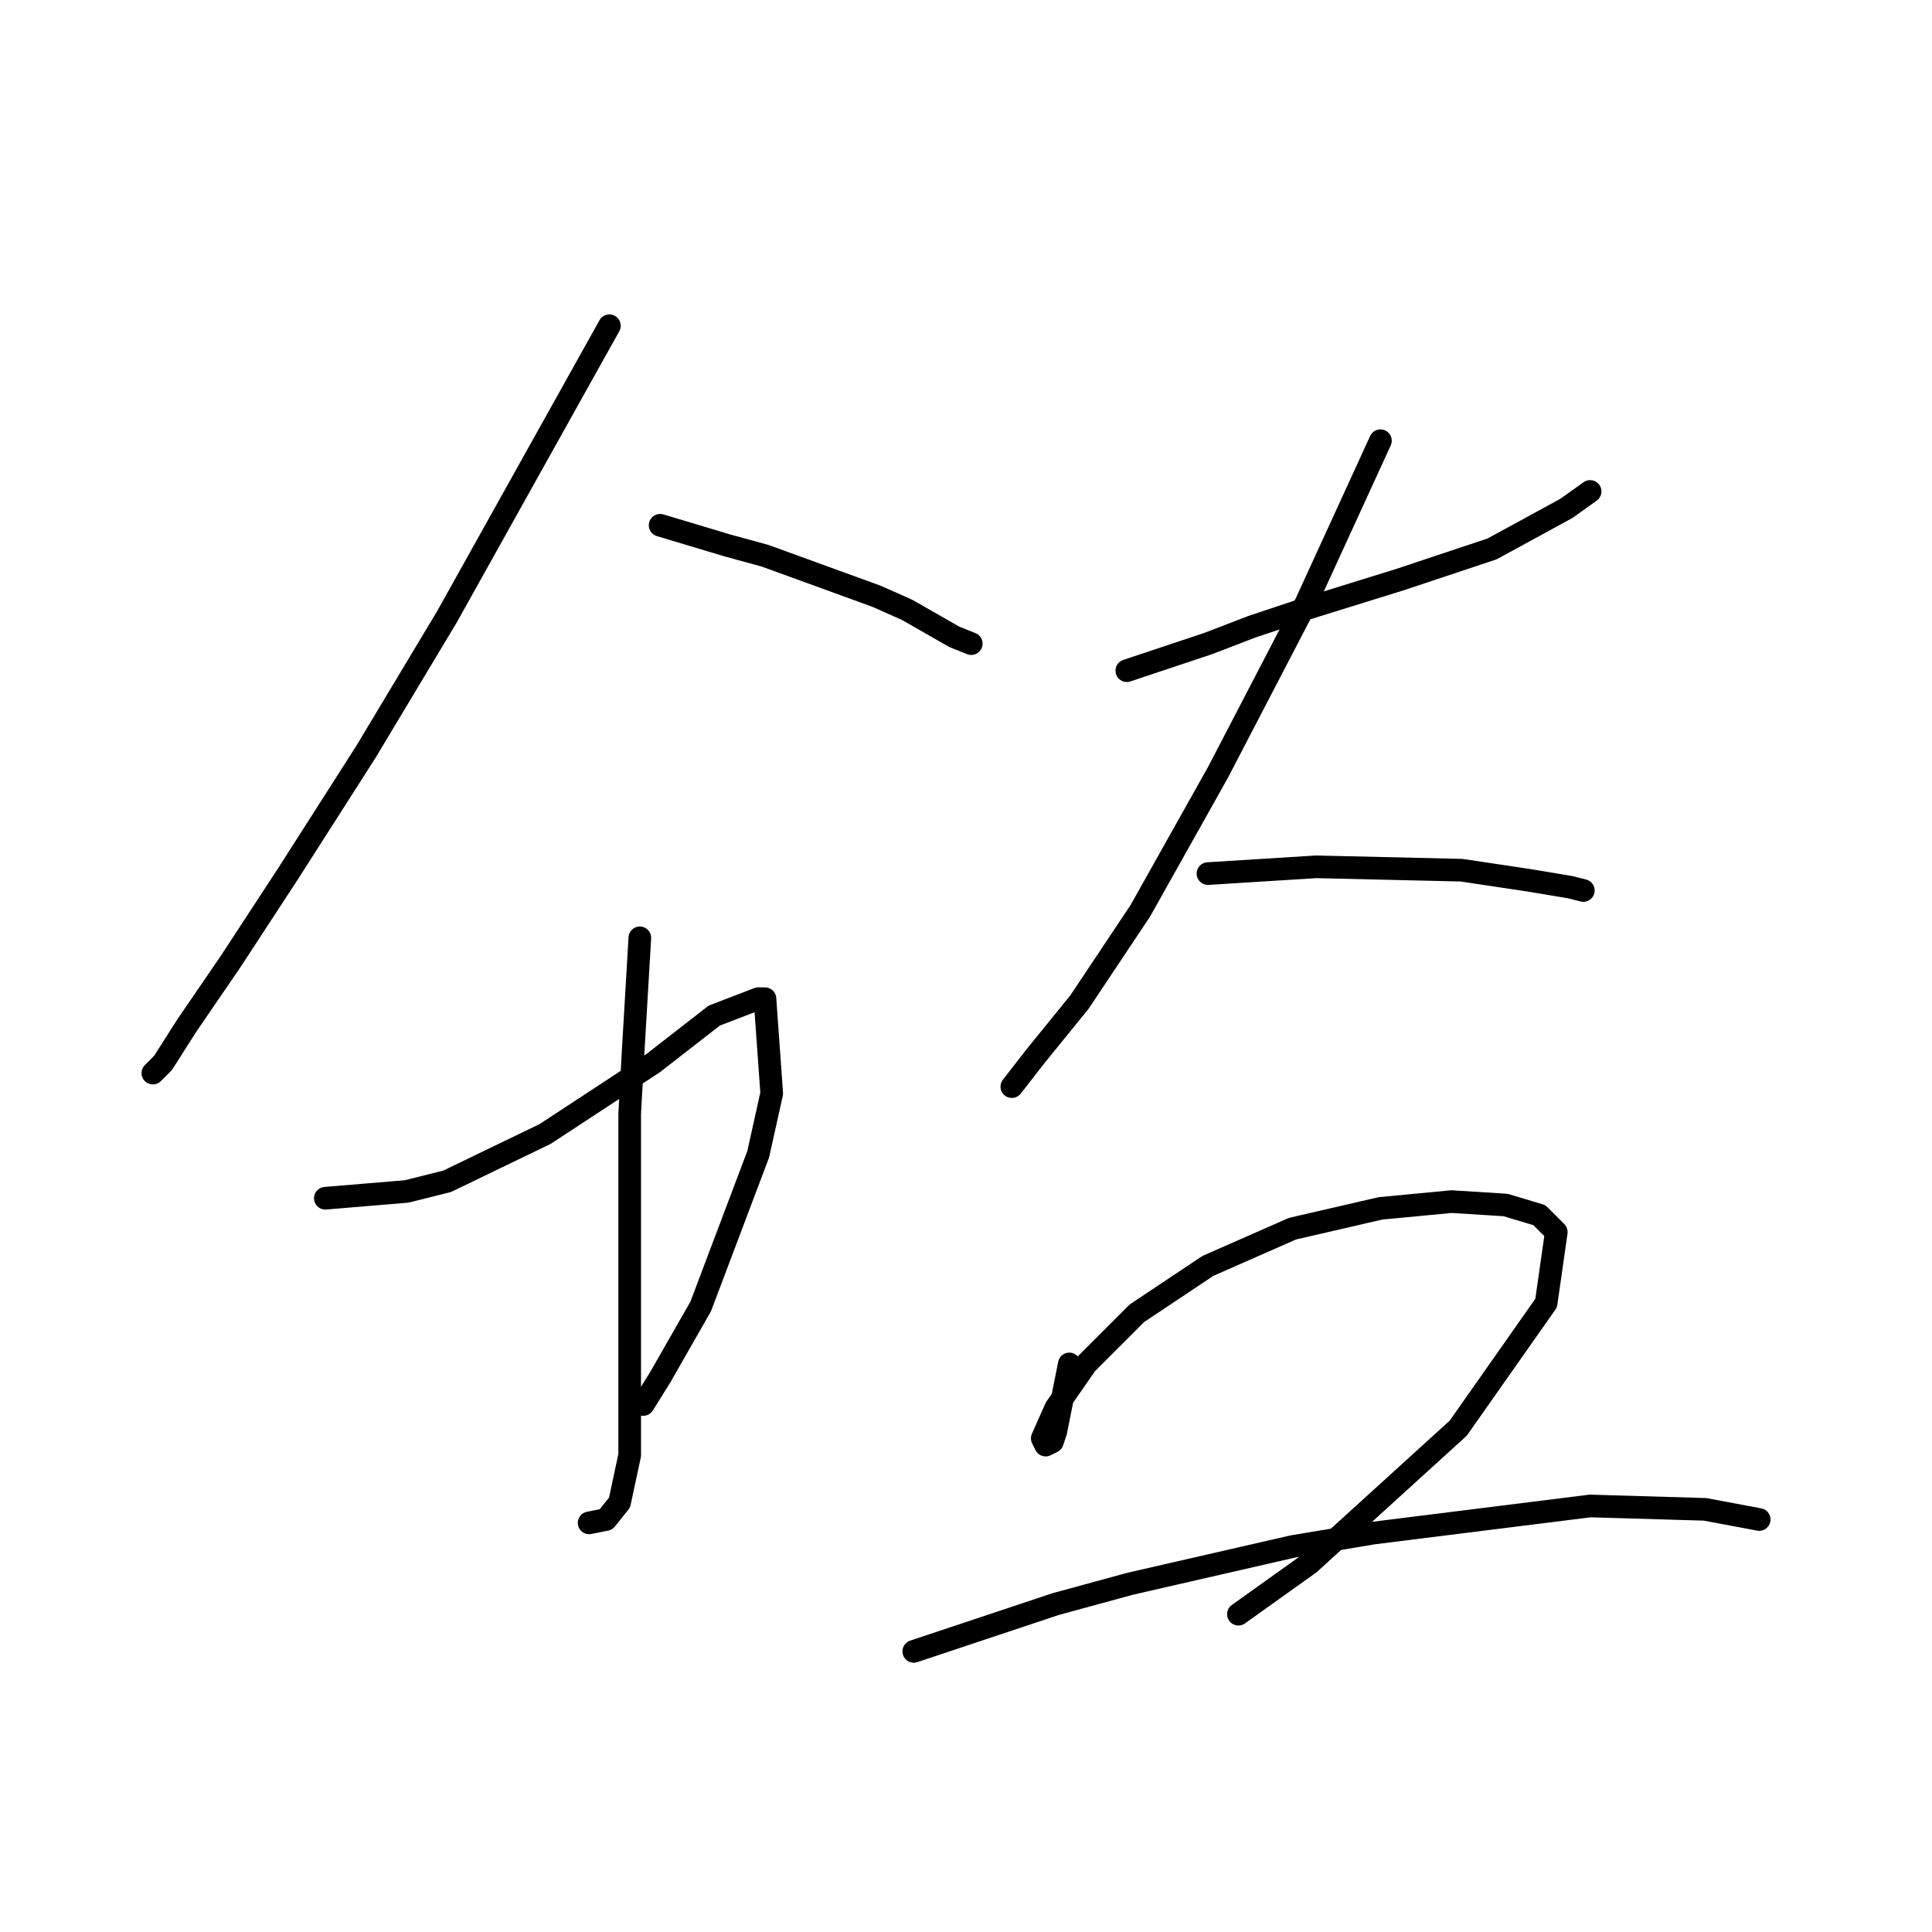 <?xml version="1.0" standalone="no"?>
    <svg width="256" height="256" xmlns="http://www.w3.org/2000/svg" version="1.1">
    <polyline stroke="black" stroke-width="3" stroke-linecap="round" fill="transparent" stroke-linejoin="round" points="80.748 43.162 69.994 62.43 59.24 81.699 48.485 99.623 38.179 115.754 30.561 127.405 24.736 135.919 21.599 140.848 20.255 142.192 20.255 142.192 " />
        <polyline stroke="black" stroke-width="3" stroke-linecap="round" fill="transparent" stroke-linejoin="round" points="87.47 69.6 91.951 70.944 96.432 72.288 101.361 73.633 111.219 77.218 116.148 79.01 120.181 80.802 126.455 84.387 128.695 85.283 128.695 85.283 " />
        <polyline stroke="black" stroke-width="3" stroke-linecap="round" fill="transparent" stroke-linejoin="round" points="84.781 124.268 84.333 131.886 83.885 139.504 83.437 147.569 83.437 174.904 83.437 187.898 83.437 192.828 82.093 199.101 80.3 201.341 78.06 201.79 78.06 201.79 " />
        <polyline stroke="black" stroke-width="3" stroke-linecap="round" fill="transparent" stroke-linejoin="round" points="43.108 158.772 48.485 158.324 53.862 157.876 59.24 156.531 72.234 150.258 86.574 140.848 94.639 134.574 100.465 132.334 101.361 132.334 102.257 144.881 100.465 152.947 92.847 173.111 87.47 182.521 85.229 186.106 85.229 186.106 " />
        <polyline stroke="black" stroke-width="3" stroke-linecap="round" fill="transparent" stroke-linejoin="round" points="149.308 88.868 154.685 87.076 160.062 85.283 165.888 83.043 172.609 80.802 185.604 76.769 197.703 72.737 207.561 67.359 210.698 65.119 210.698 65.119 " />
        <polyline stroke="black" stroke-width="3" stroke-linecap="round" fill="transparent" stroke-linejoin="round" points="182.915 58.397 177.986 69.152 173.057 79.906 161.406 102.311 151.1 120.683 143.034 132.782 137.209 139.952 134.072 143.985 134.072 143.985 " />
        <polyline stroke="black" stroke-width="3" stroke-linecap="round" fill="transparent" stroke-linejoin="round" points="160.062 115.754 167.232 115.306 174.401 114.858 193.67 115.306 202.632 116.65 208.009 117.547 209.801 117.995 209.801 117.995 " />
        <polyline stroke="black" stroke-width="3" stroke-linecap="round" fill="transparent" stroke-linejoin="round" points="141.69 180.729 140.794 185.21 139.898 189.691 139.45 191.035 138.553 191.483 138.105 190.587 139.898 186.554 143.931 180.729 150.652 174.007 160.062 167.734 171.265 162.805 182.915 160.116 192.325 159.22 199.495 159.668 203.976 161.012 206.217 163.253 204.872 172.663 193.222 189.243 173.505 207.167 164.095 213.888 164.095 213.888 " />
        <polyline stroke="black" stroke-width="3" stroke-linecap="round" fill="transparent" stroke-linejoin="round" points="121.077 218.817 130.488 215.681 139.898 212.544 149.756 209.855 171.265 204.926 182.019 203.134 210.698 199.549 225.933 199.997 233.103 201.341 233.103 201.341 " />
        </svg>